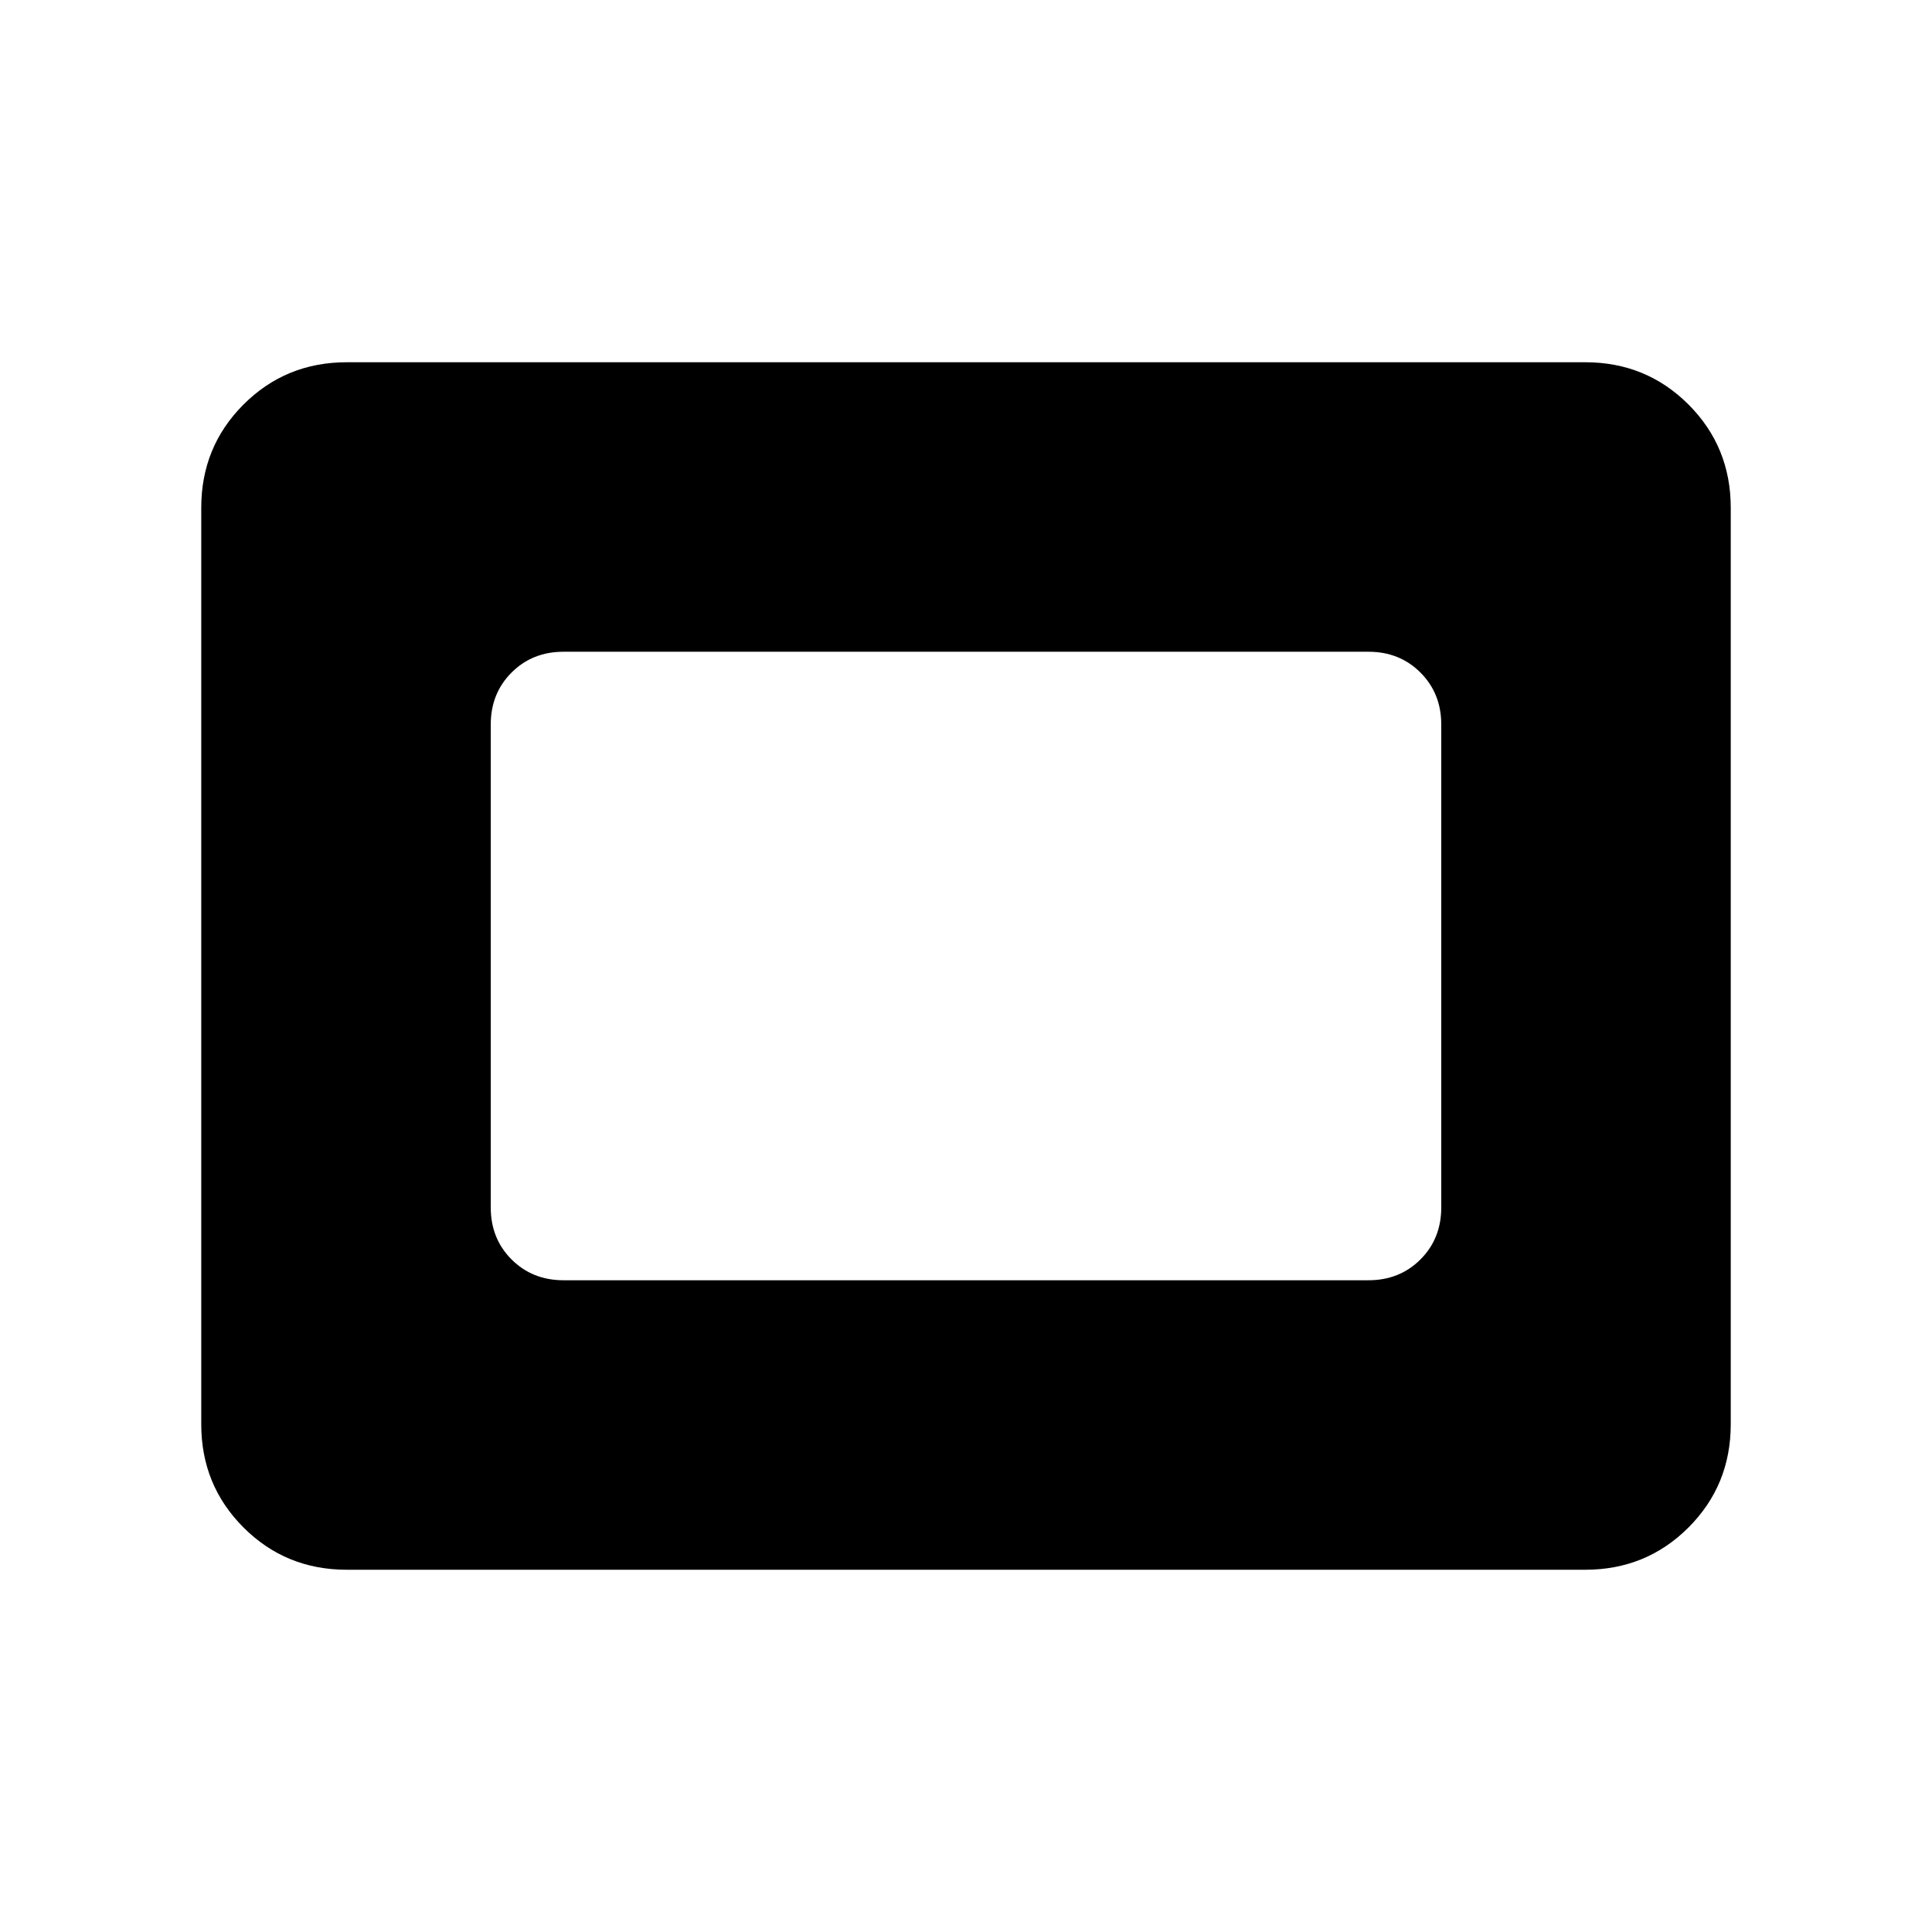 <svg xmlns="http://www.w3.org/2000/svg" height="24" viewBox="0 -960 960 960" width="24"><path d="M172.31-180Q142-180 121-201q-21-21-21-51.31v-455.38Q100-738 121-759q21-21 51.31-21h615.38Q818-780 839-759q21 21 21 51.31v455.38Q860-222 839-201q-21 21-51.31 21H172.31ZM280-323.85h400q15.46 0 25.81-10.34 10.34-10.35 10.34-25.81v-240q0-15.46-10.34-25.81-10.35-10.34-25.81-10.34H280q-15.46 0-25.81 10.34-10.34 10.35-10.34 25.81v240q0 15.46 10.34 25.81 10.35 10.34 25.81 10.34Z"/></svg>